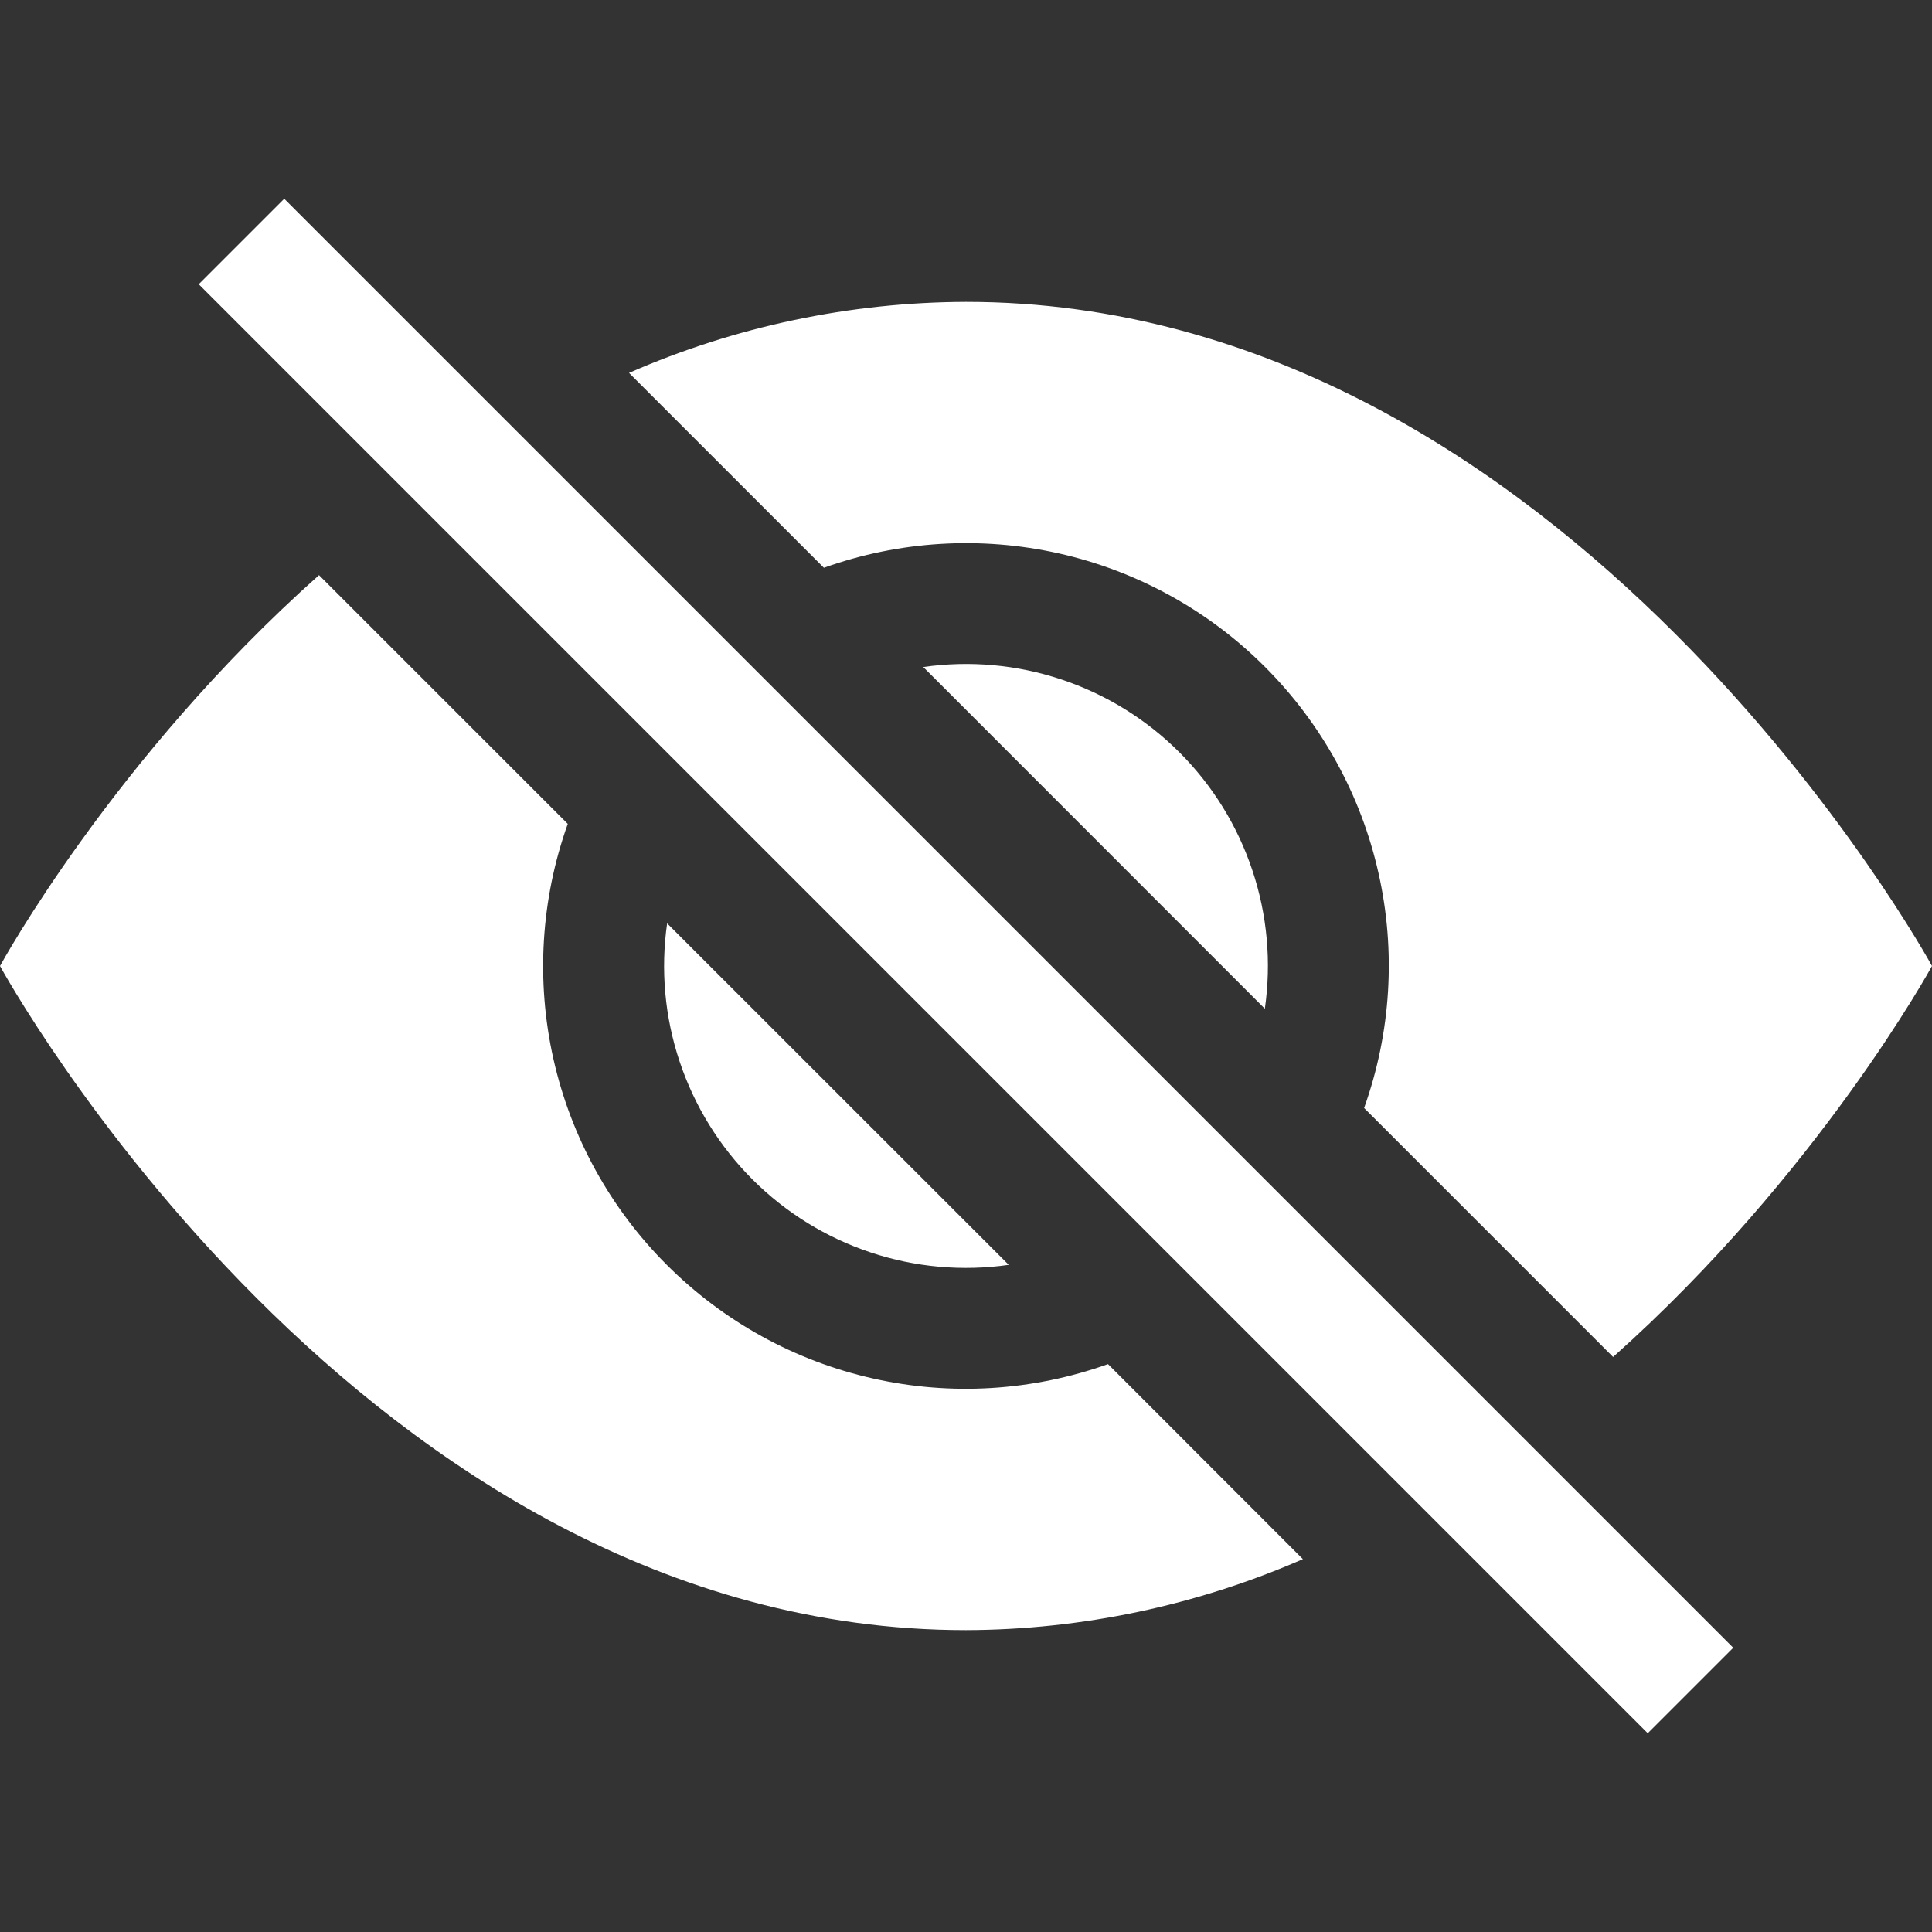 <svg width="16" height="16" viewBox="0 0 16 16" fill="none" xmlns="http://www.w3.org/2000/svg">
<rect x="0" y="0" width="16" height="16" fill="#333333" stroke="none"/>
<path d="M10.79 12.912L9.176 11.297C8.552 11.52 7.877 11.562 7.23 11.416C6.584 11.271 5.992 10.945 5.523 10.476C5.054 10.008 4.728 9.415 4.583 8.769C4.438 8.122 4.479 7.447 4.702 6.823L2.642 4.763C0.938 6.278 0 8 0 8C0 8 3 13.5 8 13.5C8.96 13.497 9.91 13.296 10.79 12.912V12.912ZM5.21 3.088C6.09 2.703 7.04 2.503 8 2.5C13 2.5 16 8 16 8C16 8 15.061 9.721 13.359 11.238L11.297 9.176C11.52 8.552 11.562 7.877 11.416 7.23C11.271 6.584 10.945 5.992 10.476 5.523C10.008 5.054 9.415 4.728 8.769 4.583C8.122 4.438 7.447 4.479 6.823 4.702L5.21 3.089V3.088Z" fill="white"/>
<path d="M5.525 7.646C5.47 8.03 5.505 8.422 5.628 8.79C5.751 9.159 5.957 9.493 6.232 9.768C6.507 10.043 6.841 10.249 7.21 10.372C7.578 10.495 7.97 10.53 8.354 10.475L5.524 7.646H5.525ZM10.475 8.354L7.646 5.524C8.03 5.469 8.422 5.504 8.79 5.627C9.159 5.75 9.493 5.956 9.768 6.231C10.043 6.506 10.249 6.84 10.372 7.209C10.495 7.577 10.53 7.969 10.475 8.353V8.354ZM13.646 14.354L1.646 2.354L2.354 1.646L14.354 13.646L13.646 14.354Z" fill="white"/>
</svg>

